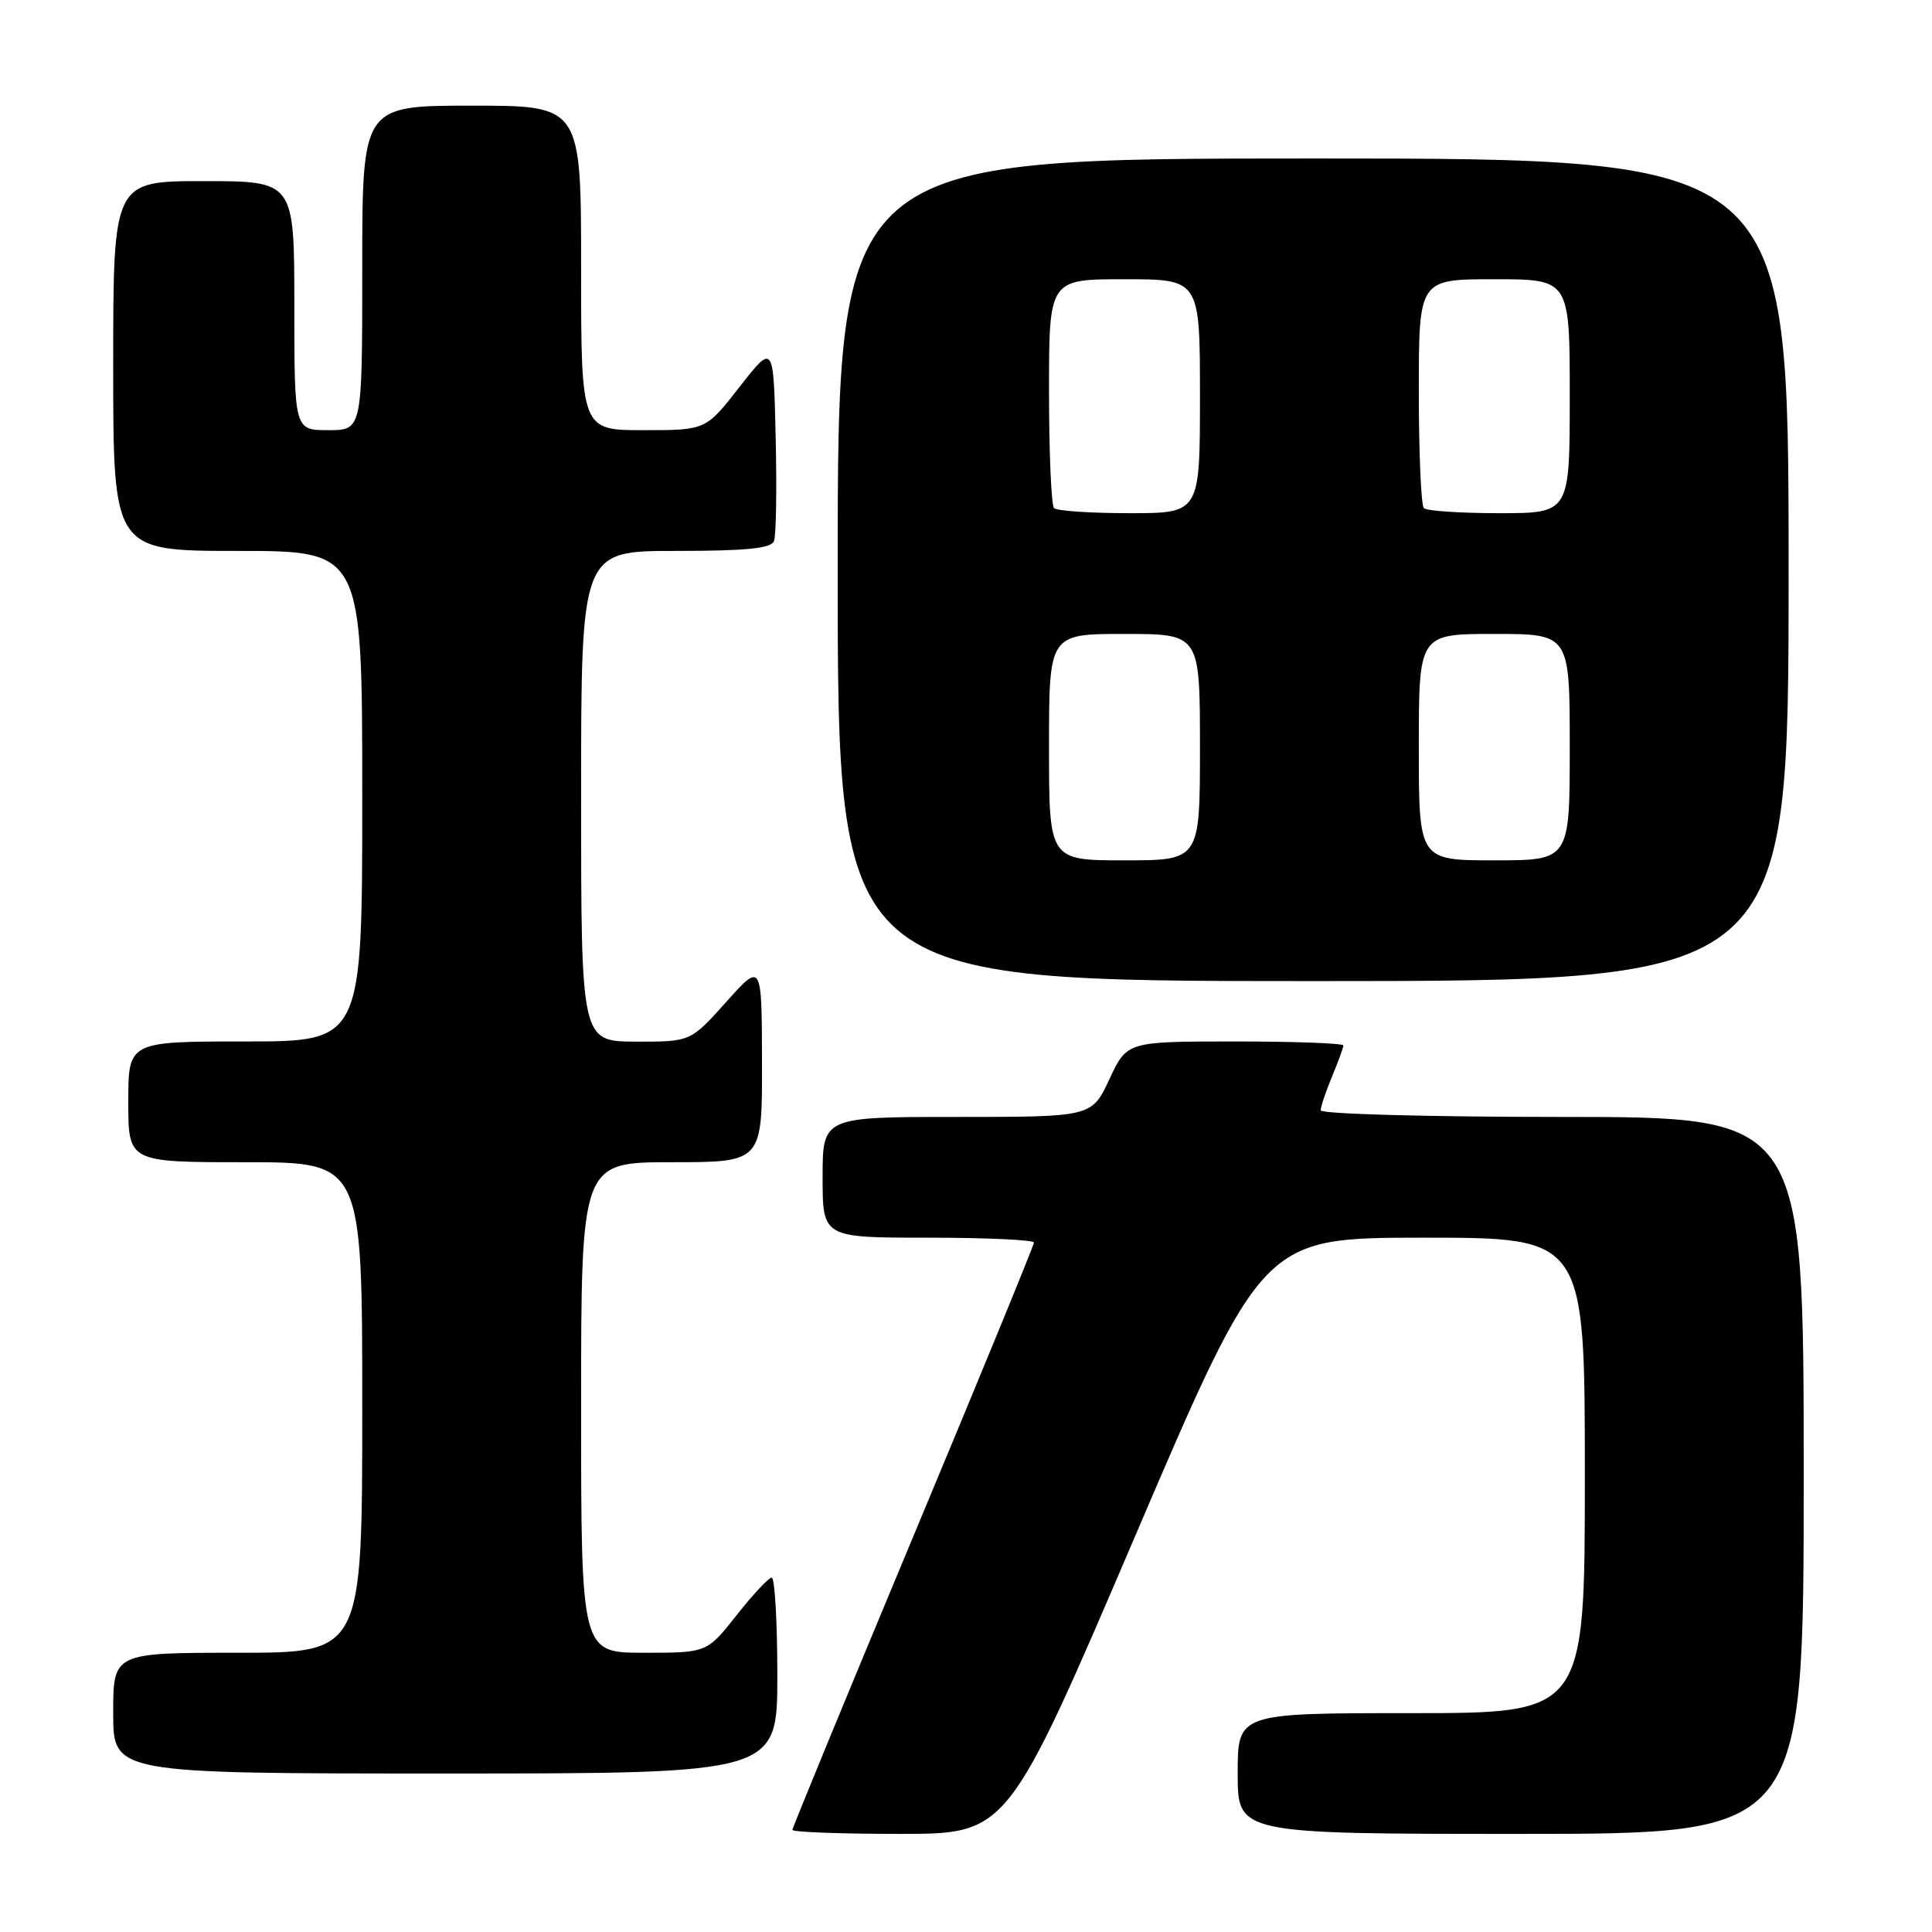 <?xml version="1.0" encoding="UTF-8" standalone="no"?>
<!DOCTYPE svg PUBLIC "-//W3C//DTD SVG 1.1//EN" "http://www.w3.org/Graphics/SVG/1.1/DTD/svg11.dtd" >
<svg xmlns="http://www.w3.org/2000/svg" xmlns:xlink="http://www.w3.org/1999/xlink" version="1.1" viewBox="0 0 256 256">
 <g >
 <path fill="currentColor"
d=" M 150.43 203.50 C 167.33 164.00 167.33 164.00 188.67 164.00 C 210.00 164.00 210.00 164.00 210.00 195.50 C 210.00 227.00 210.00 227.00 187.00 227.00 C 164.00 227.00 164.00 227.00 164.00 235.00 C 164.00 243.00 164.00 243.00 201.50 243.00 C 239.00 243.00 239.00 243.00 239.00 195.50 C 239.00 148.00 239.00 148.00 207.00 148.00 C 189.30 148.00 175.00 147.61 175.00 147.12 C 175.00 146.64 175.68 144.63 176.50 142.65 C 177.32 140.68 178.00 138.82 178.00 138.53 C 178.00 138.24 171.55 138.00 163.67 138.00 C 149.34 138.00 149.34 138.00 147.00 143.00 C 144.66 148.00 144.66 148.00 126.83 148.00 C 109.00 148.00 109.00 148.00 109.00 156.00 C 109.00 164.00 109.00 164.00 123.00 164.00 C 130.70 164.00 137.00 164.29 137.00 164.65 C 137.00 165.01 129.80 182.55 121.00 203.62 C 112.20 224.70 105.00 242.18 105.00 242.47 C 105.00 242.76 111.42 243.00 119.26 243.00 C 133.53 243.00 133.53 243.00 150.43 203.50 Z  M 103.00 222.00 C 103.00 214.85 102.66 209.02 102.25 209.04 C 101.84 209.06 99.74 211.31 97.59 214.04 C 93.67 219.00 93.67 219.00 85.34 219.00 C 77.00 219.00 77.00 219.00 77.00 186.50 C 77.00 154.00 77.00 154.00 89.00 154.00 C 101.00 154.00 101.00 154.00 100.97 140.75 C 100.94 127.50 100.94 127.50 96.22 132.77 C 91.50 138.04 91.50 138.04 84.25 138.02 C 77.00 138.00 77.00 138.00 77.00 105.50 C 77.00 73.00 77.00 73.00 89.53 73.00 C 98.92 73.00 102.19 72.67 102.56 71.69 C 102.84 70.98 102.94 64.79 102.78 57.95 C 102.50 45.50 102.50 45.50 98.01 51.25 C 93.53 57.00 93.53 57.00 85.26 57.00 C 77.00 57.00 77.00 57.00 77.00 35.50 C 77.00 14.00 77.00 14.00 62.50 14.00 C 48.00 14.00 48.00 14.00 48.00 35.50 C 48.00 57.00 48.00 57.00 43.50 57.00 C 39.00 57.00 39.00 57.00 39.00 40.50 C 39.00 24.00 39.00 24.00 27.00 24.00 C 15.00 24.00 15.00 24.00 15.00 48.50 C 15.00 73.00 15.00 73.00 31.50 73.00 C 48.00 73.00 48.00 73.00 48.00 105.50 C 48.00 138.00 48.00 138.00 32.50 138.00 C 17.00 138.00 17.00 138.00 17.00 146.00 C 17.00 154.00 17.00 154.00 32.50 154.00 C 48.00 154.00 48.00 154.00 48.00 186.50 C 48.00 219.00 48.00 219.00 31.50 219.00 C 15.00 219.00 15.00 219.00 15.00 227.00 C 15.00 235.00 15.00 235.00 59.00 235.00 C 103.00 235.00 103.00 235.00 103.00 222.00 Z  M 237.00 75.50 C 237.00 21.00 237.00 21.00 174.00 21.00 C 111.00 21.00 111.00 21.00 111.00 75.50 C 111.00 130.00 111.00 130.00 174.00 130.00 C 237.00 130.00 237.00 130.00 237.00 75.50 Z  M 139.00 99.00 C 139.00 84.00 139.00 84.00 149.00 84.00 C 159.00 84.00 159.00 84.00 159.00 99.00 C 159.00 114.00 159.00 114.00 149.00 114.00 C 139.00 114.00 139.00 114.00 139.00 99.00 Z  M 188.00 99.00 C 188.00 84.00 188.00 84.00 198.00 84.00 C 208.00 84.00 208.00 84.00 208.00 99.00 C 208.00 114.00 208.00 114.00 198.00 114.00 C 188.00 114.00 188.00 114.00 188.00 99.00 Z  M 139.67 67.33 C 139.30 66.97 139.00 59.99 139.00 51.83 C 139.00 37.00 139.00 37.00 149.00 37.00 C 159.00 37.00 159.00 37.00 159.00 52.50 C 159.00 68.00 159.00 68.00 149.67 68.00 C 144.53 68.00 140.03 67.70 139.67 67.33 Z  M 188.67 67.33 C 188.30 66.97 188.00 59.99 188.00 51.83 C 188.00 37.00 188.00 37.00 198.00 37.00 C 208.00 37.00 208.00 37.00 208.00 52.50 C 208.00 68.00 208.00 68.00 198.67 68.00 C 193.53 68.00 189.03 67.70 188.67 67.33 Z "/>
</g>
</svg>